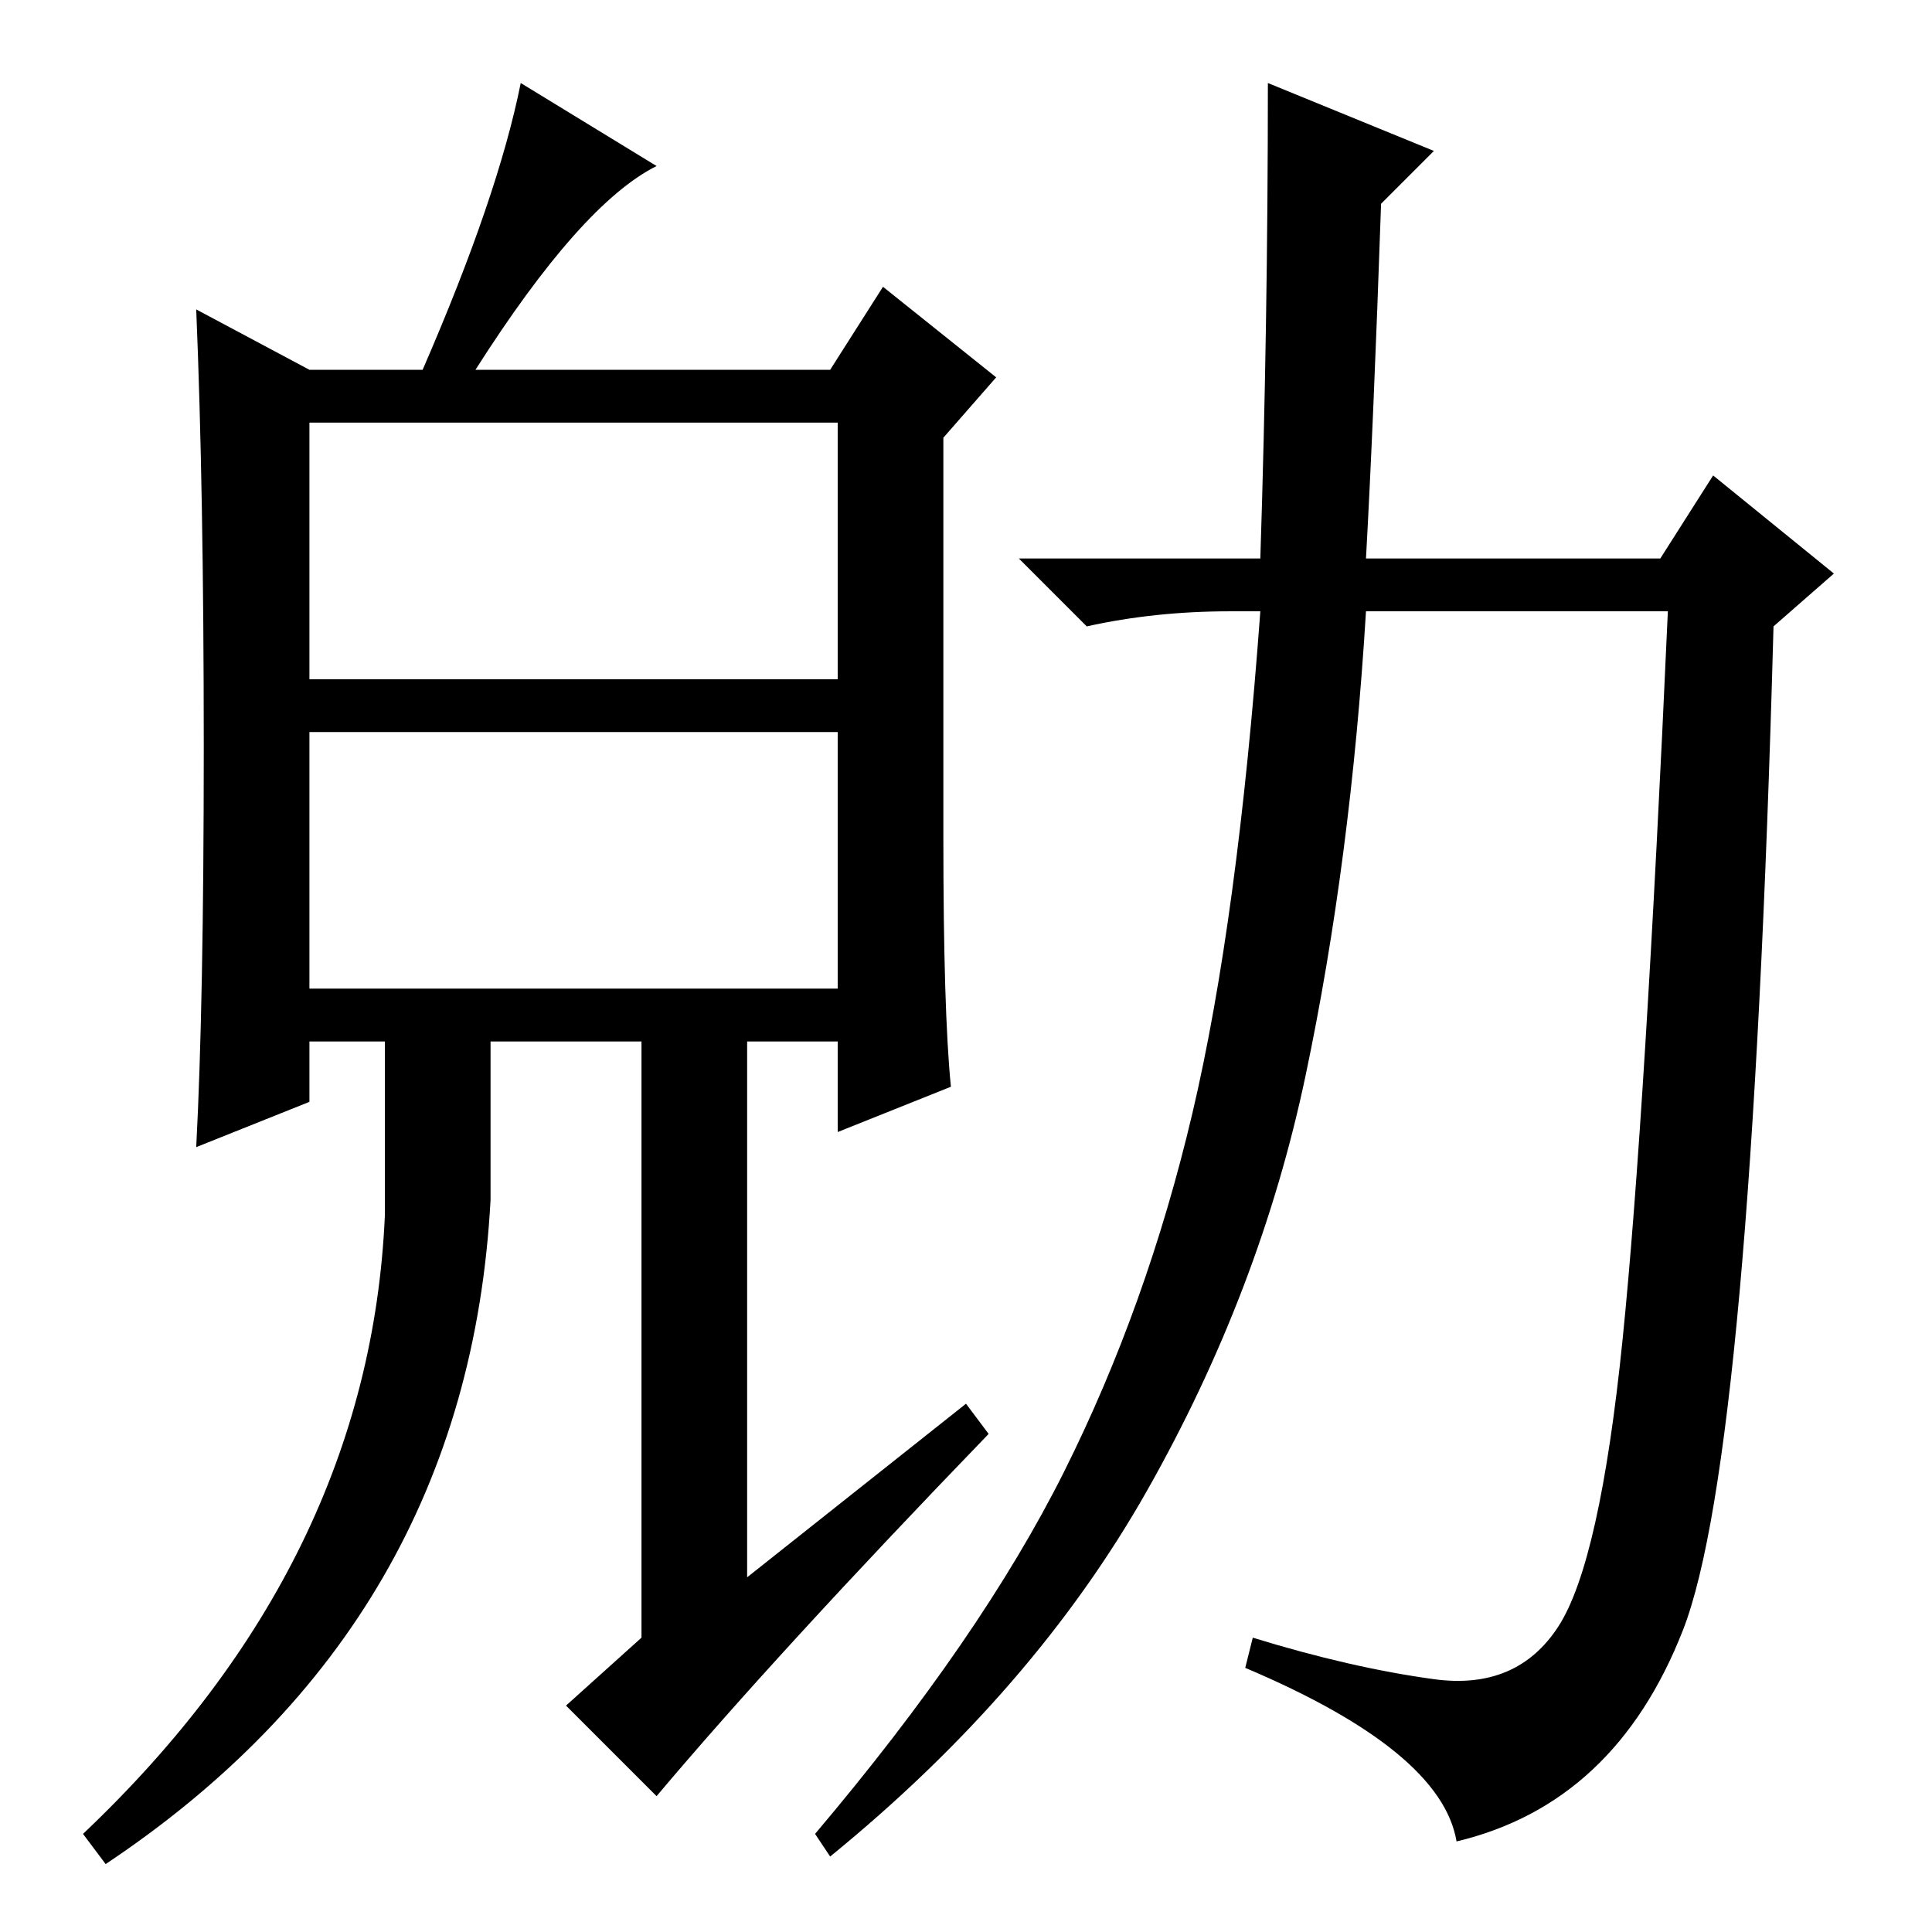 <?xml version="1.0" standalone="no"?>
<!DOCTYPE svg PUBLIC "-//W3C//DTD SVG 1.1//EN" "http://www.w3.org/Graphics/SVG/1.1/DTD/svg11.dtd" >
<svg xmlns="http://www.w3.org/2000/svg" xmlns:xlink="http://www.w3.org/1999/xlink" version="1.1" viewBox="0 -36 256 256">
  <g transform="matrix(1 0 0 -1 0 220)">
   <path fill="currentColor"
d="M41 125h70v34h-70v-34zM27 157q0 34 -1 58l15 -8h15q10 23 13 38l18 -11q-10 -5 -24 -27h47l7 11l15 -12l-7 -8v-53q0 -23 1 -33l-15 -6v12h-70v-8l-15 -6q1 19 1 53zM41 166h70v34h-70v-34zM190 33.5q11 -1.5 16.5 7t8.5 38t6 96.5h-40q-2 -33 -8 -61.5t-21 -55
t-42 -48.5l-2 3q22 26 33 48t17 47.5t9 66.5h-4q-10 0 -19 -2l-9 9h32q1 31 1 63l22 -9l-7 -7q-1 -29 -2 -47h39l7 11l16 -13l-8 -7q-3 -110 -12 -133t-30 -28q-2 12 -28 23l1 4q13 -4 24 -5.5zM51 120h14v-23q-3 -56 -51 -88l-3 4q38 36 40 82v25zM85 39v81h14v-73l29 23
l3 -4q-28 -29 -44 -48l-12 12z" />
  </g>

</svg>
